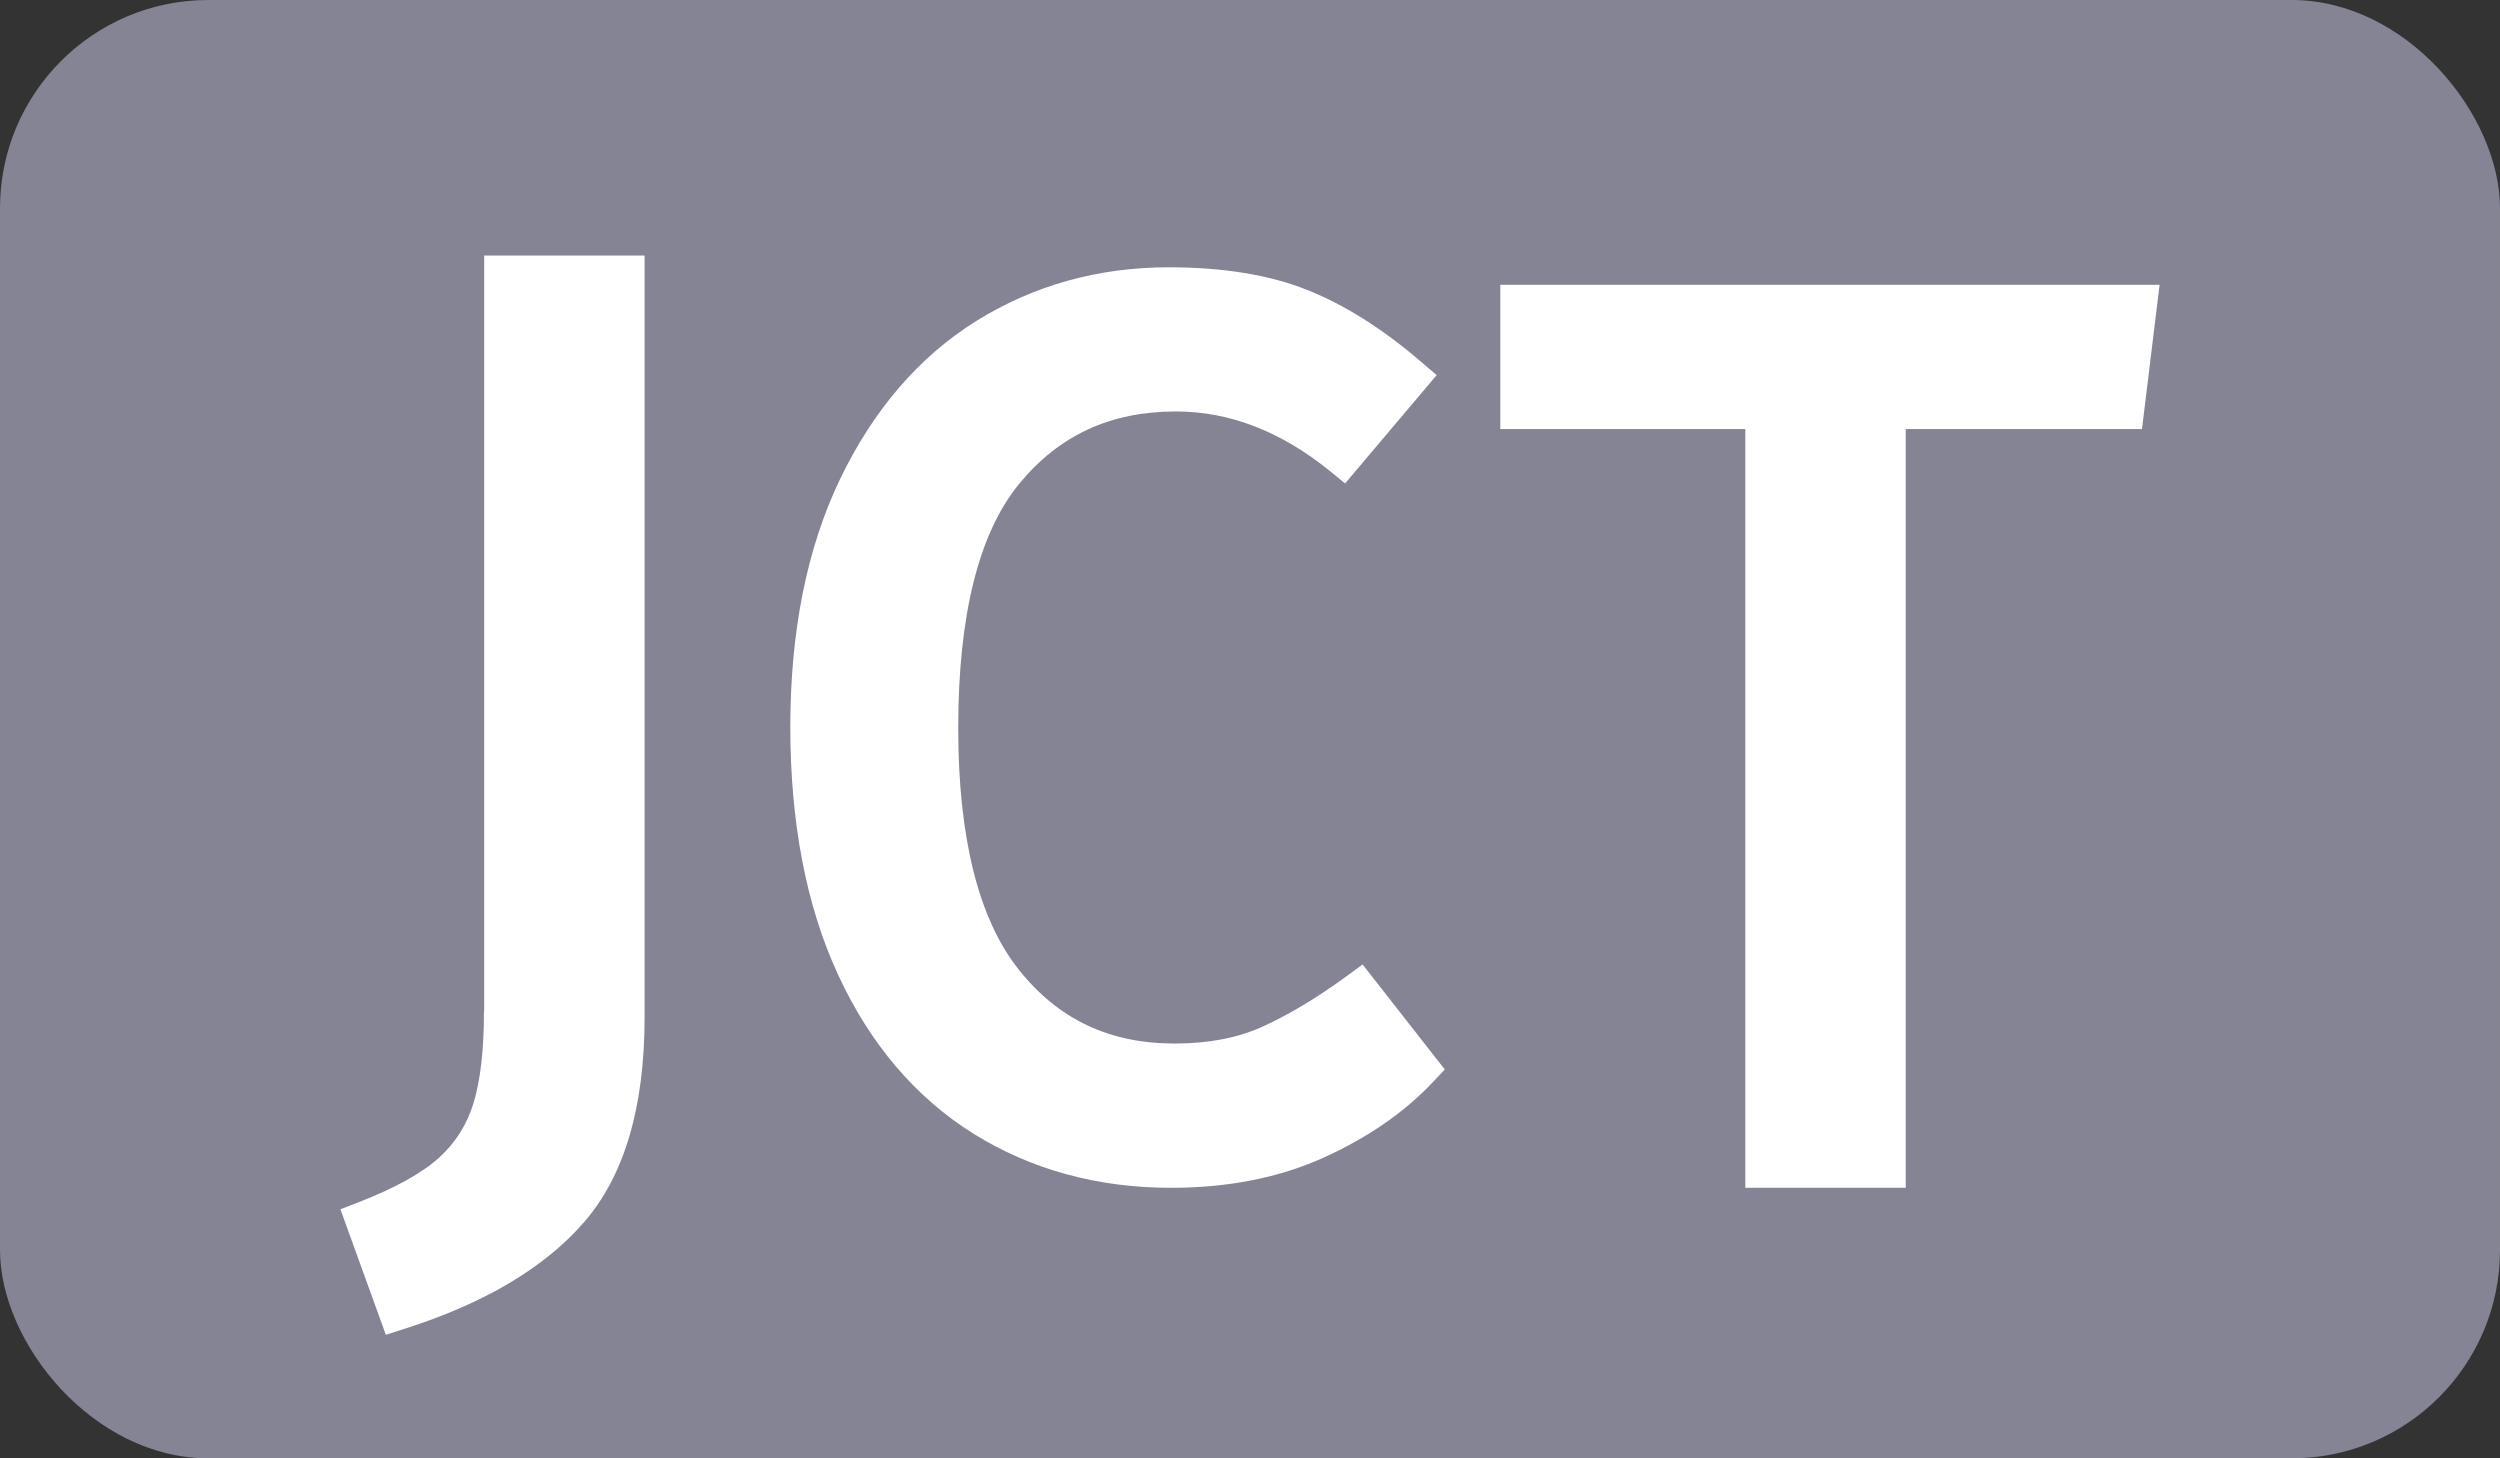 <svg width="24" height="14" viewBox="0 0 24 14" fill="none" xmlns="http://www.w3.org/2000/svg">
<rect x="0" y="0" width="24" height="14" fill="#333333" stroke="none"/>
<rect width="24" height="14" rx="2" fill="#9F9FB4" fill-opacity="0.75"/>
<path d="M4.646 9.711C4.646 10.073 4.613 10.368 4.546 10.589C4.485 10.791 4.376 10.966 4.219 11.11C4.055 11.26 3.795 11.404 3.449 11.539L3.268 11.609L3.704 12.814L3.888 12.755C4.648 12.513 5.226 12.171 5.604 11.736C5.992 11.293 6.188 10.631 6.188 9.769V2.453H4.648V9.711H4.646Z" fill="white"/>
<path d="M12.925 9.373C12.642 9.58 12.371 9.742 12.12 9.856C11.883 9.964 11.599 10.018 11.278 10.018C10.649 10.018 10.159 9.786 9.779 9.307C9.394 8.822 9.199 8.042 9.199 6.99C9.199 5.909 9.395 5.12 9.783 4.646C10.167 4.178 10.66 3.95 11.291 3.95C11.802 3.95 12.296 4.141 12.761 4.517L12.913 4.641L13.792 3.601L13.641 3.472C13.273 3.156 12.905 2.924 12.546 2.782C12.185 2.638 11.738 2.566 11.219 2.566C10.544 2.566 9.923 2.739 9.373 3.081C8.822 3.425 8.382 3.937 8.063 4.603C7.747 5.261 7.587 6.06 7.587 6.979C7.587 7.896 7.74 8.695 8.043 9.352C8.35 10.019 8.787 10.534 9.343 10.882C9.897 11.228 10.536 11.403 11.243 11.403C11.788 11.403 12.28 11.306 12.705 11.114C13.128 10.923 13.48 10.68 13.752 10.392L13.87 10.267L13.081 9.259L12.925 9.373Z" fill="white"/>
<path d="M14.403 4.119H16.755V11.403H18.295V4.119H20.563L20.732 2.734H14.403V4.119Z" fill="white"/>
</svg>
